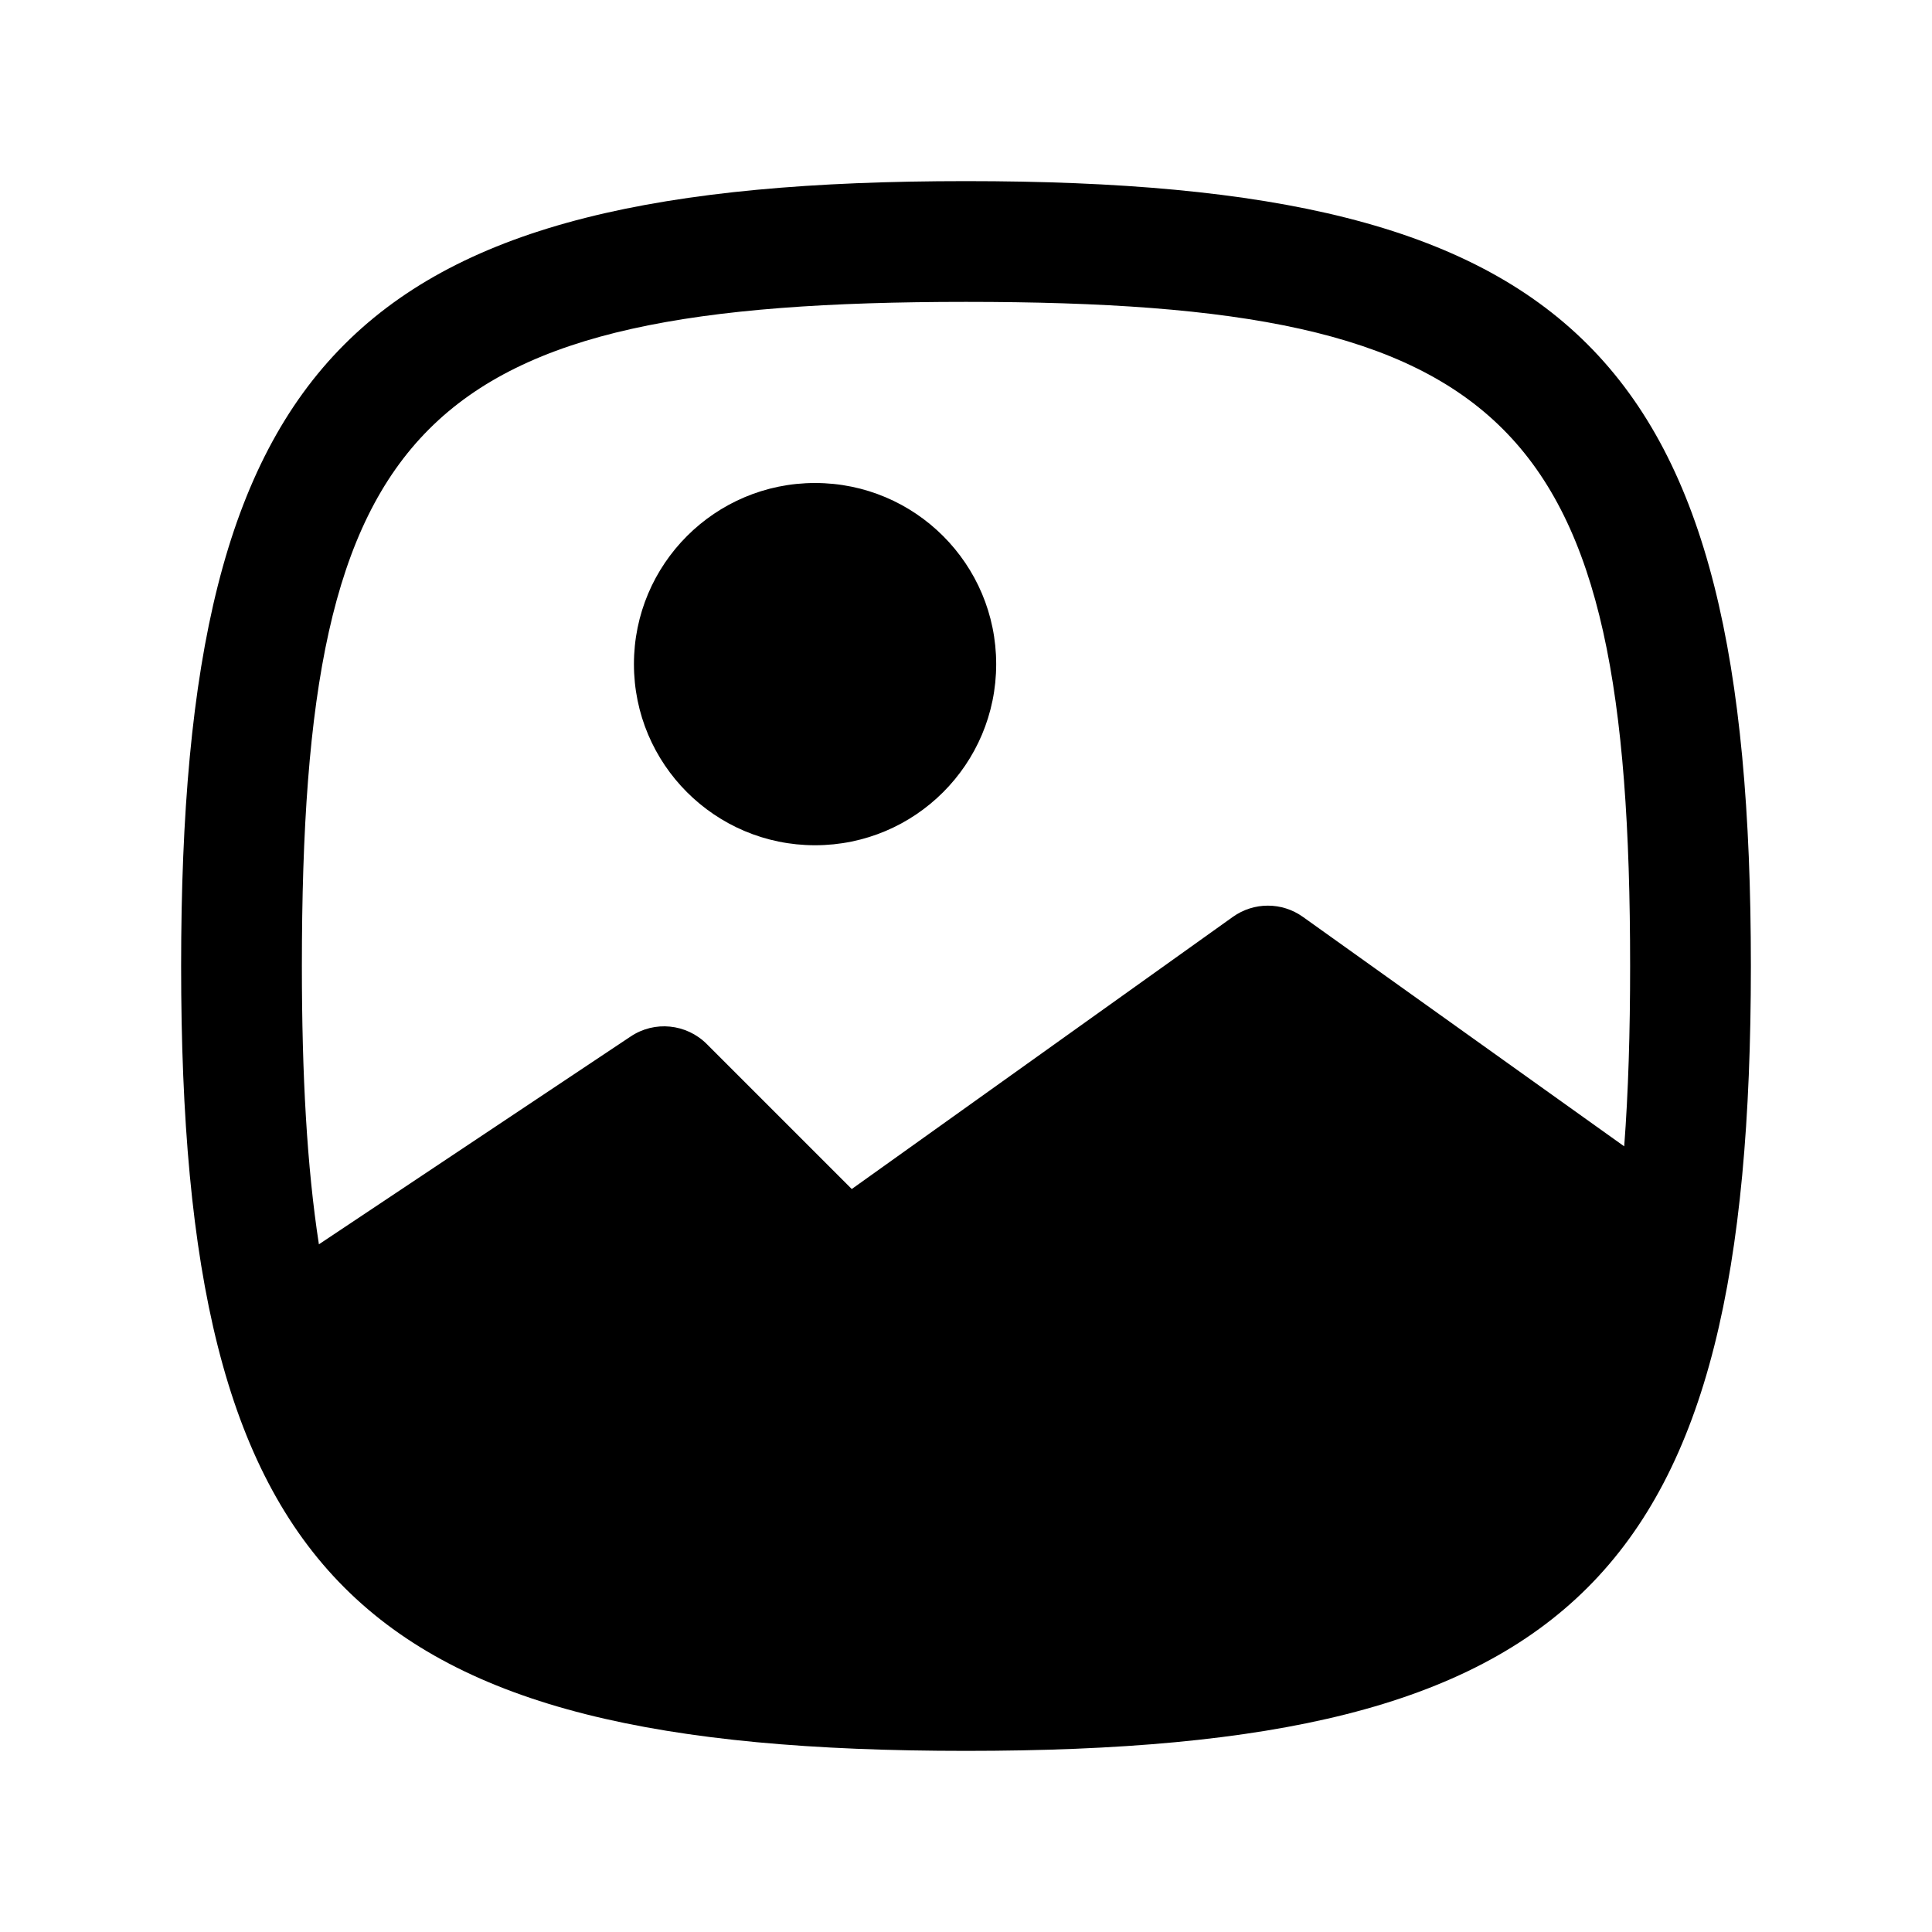 <svg xmlns="http://www.w3.org/2000/svg" width="32" height="32" viewBox="0 0 32 32">
  <path fill-rule="evenodd" d="M10.5,11 C10.5,9.343 11.843,8 13.5,8 C15.157,8 16.5,9.343 16.5,11 C16.5,12.657 15.157,14 13.5,14 C11.843,14 10.5,12.657 10.5,11 M16,5 C25.047,5 27,6.953 27,16 C27,17.099 26.97,18.089 26.902,18.987 L21.581,15.187 C21.233,14.938 20.767,14.938 20.419,15.187 L14.108,19.694 L11.707,17.293 C11.369,16.955 10.84,16.902 10.445,17.168 L5.282,20.61 C5.084,19.326 5,17.812 5,16 C5,6.953 6.953,5 16,5 M16,3 C5.879,3 3,5.879 3,16 C3,26.121 5.879,29 16,29 C26.121,29 29,26.121 29,16 C29,5.879 26.121,3 16,3"/>
</svg>
